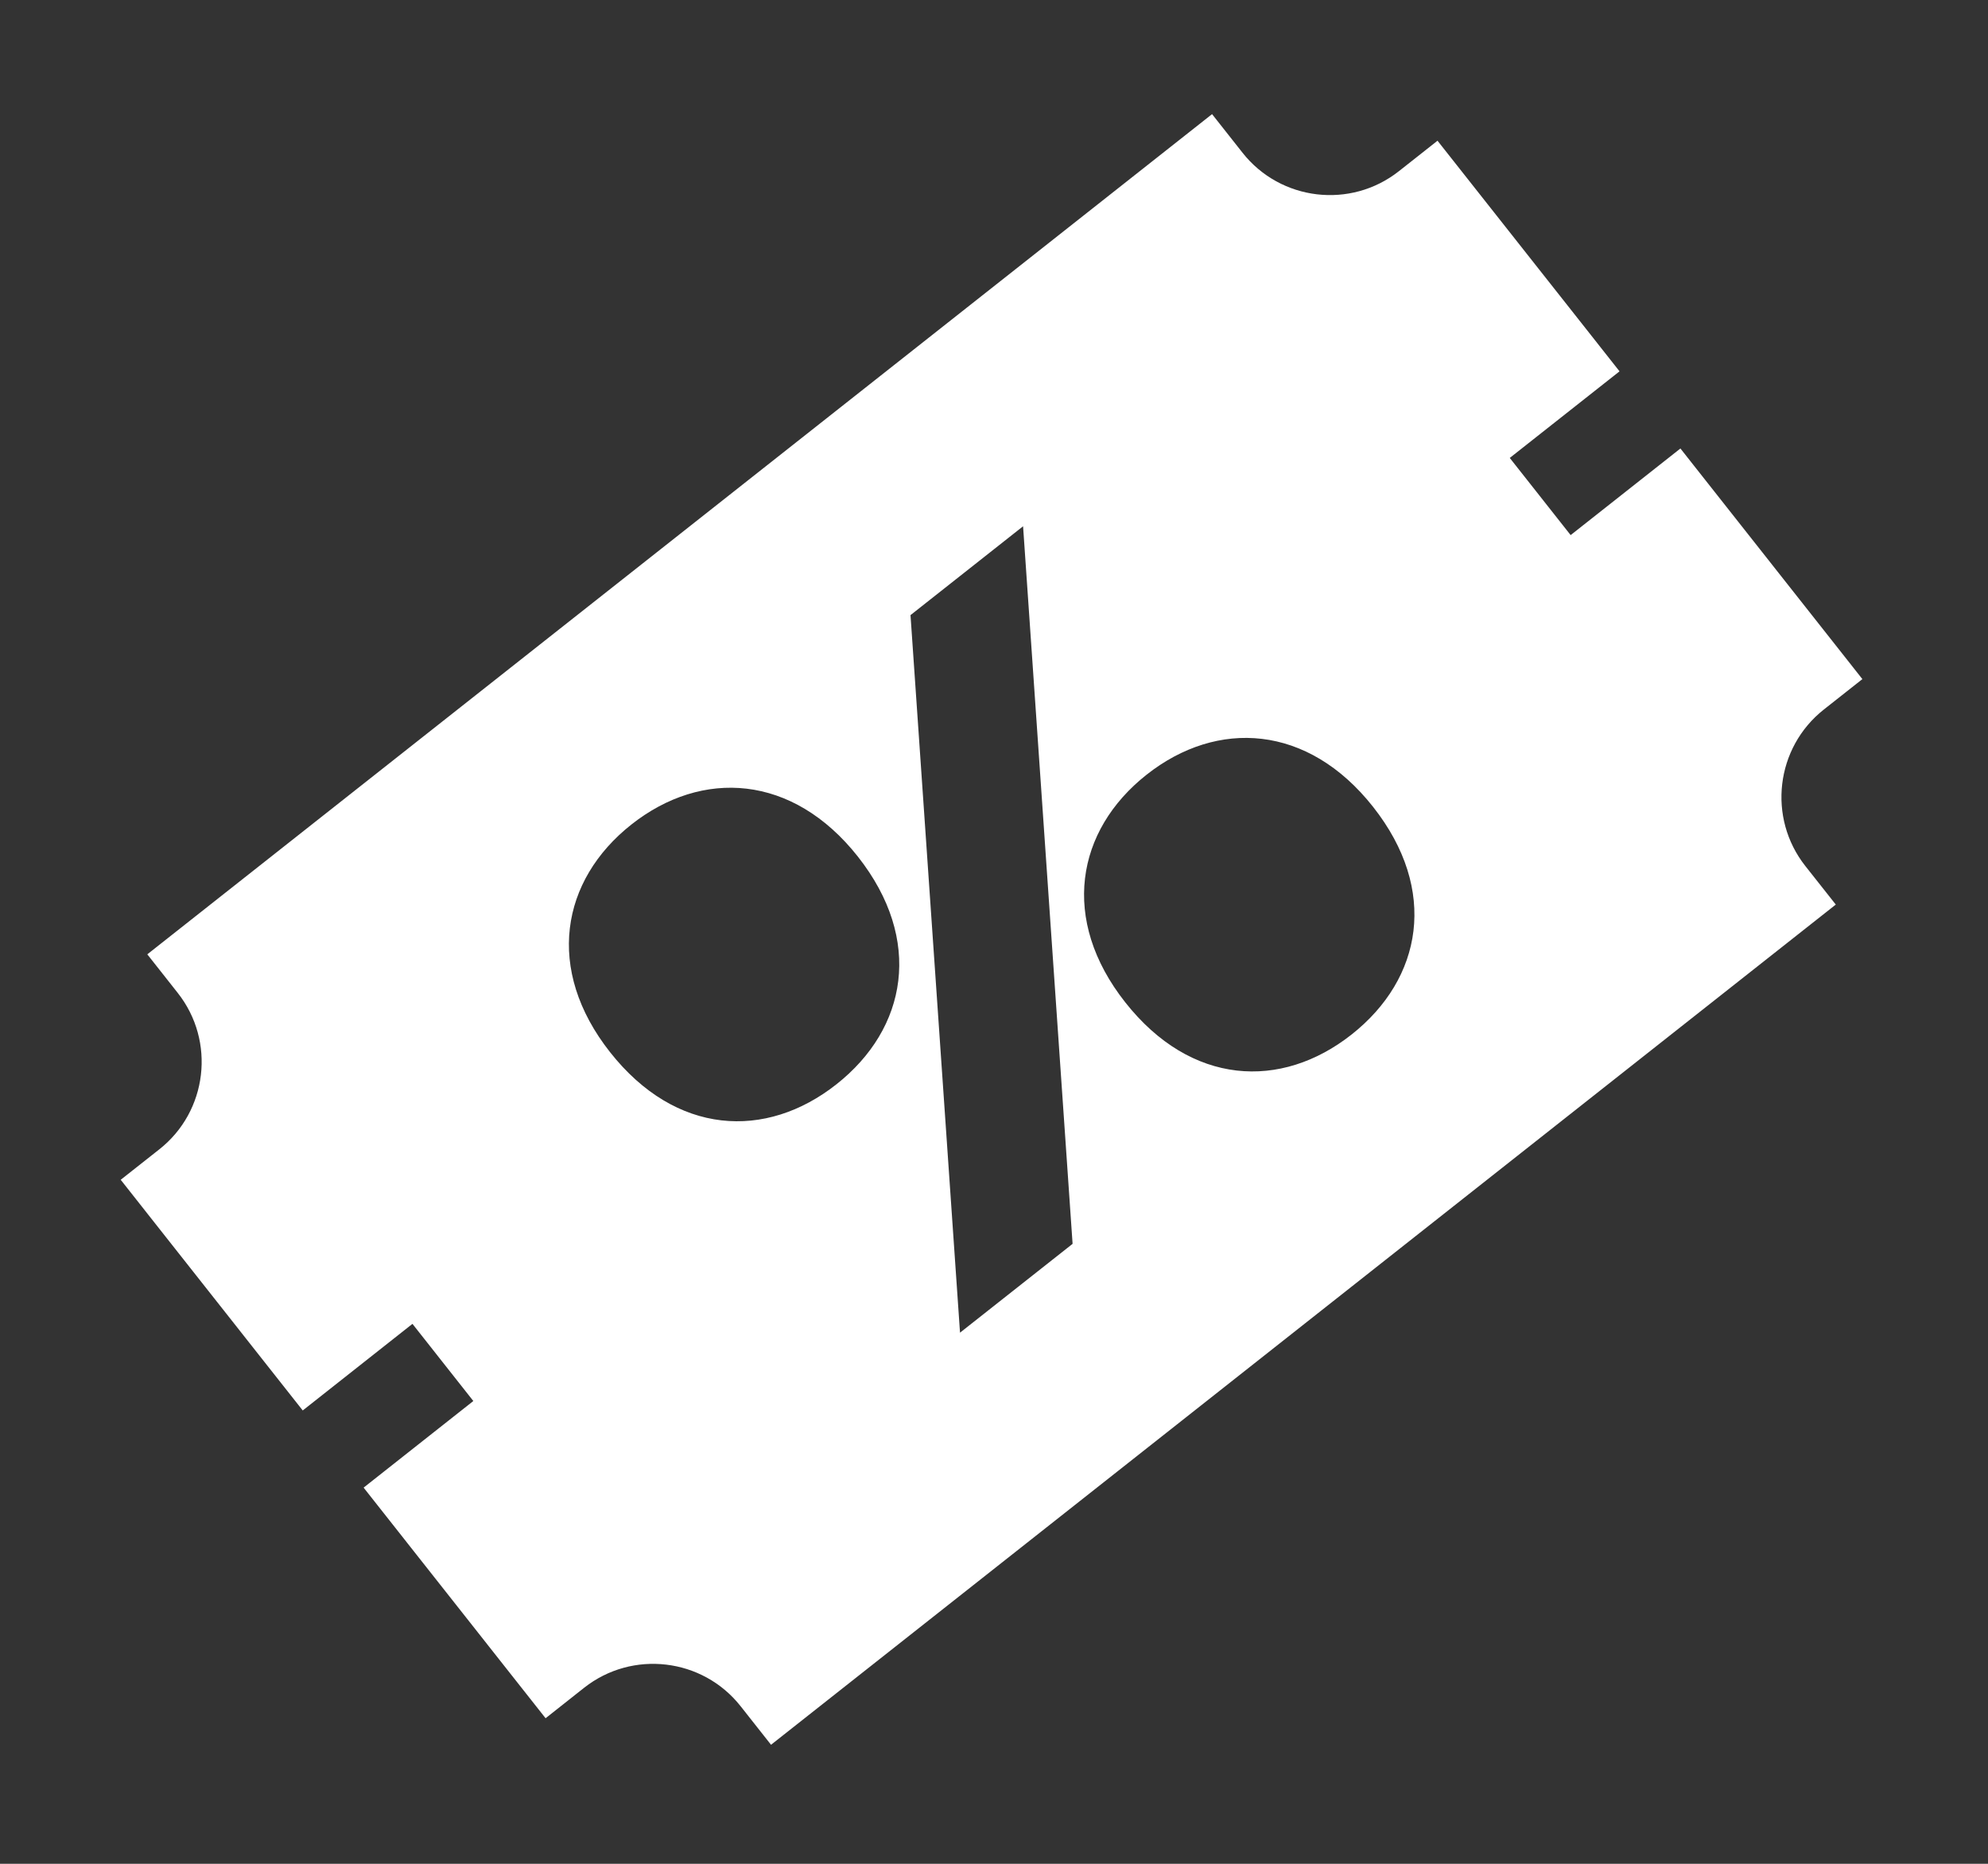 <svg width="32" height="30" viewBox="0 0 32 30" fill="none" xmlns="http://www.w3.org/2000/svg">
<rect x="0" y="0" width="32" height="30" fill="#333333" stroke="none"/>
<path d="M26.069 5.977L23.139 2.265L22.518 2.755C21.742 3.368 20.613 3.235 20 2.458L19.51 1.837L2.371 15.361L2.861 15.982C3.474 16.758 3.341 17.888 2.564 18.5L1.943 18.99L4.873 22.703L6.639 21.309L7.619 22.551L5.853 23.945L8.782 27.657L9.403 27.166C10.179 26.554 11.308 26.687 11.921 27.463L12.411 28.084L29.55 14.56L29.06 13.94C28.447 13.163 28.581 12.034 29.357 11.421L29.978 10.931L27.049 7.219L25.282 8.613L24.302 7.371L26.069 5.977ZM9.82 16.936C8.771 15.606 9.028 14.168 10.164 13.271C11.301 12.374 12.759 12.459 13.809 13.788C14.866 15.129 14.601 16.556 13.464 17.453C12.327 18.35 10.877 18.276 9.82 16.936ZM15.453 21.451L14.656 9.901L16.468 8.471L17.265 20.021L15.453 21.451ZM21.757 16.651C20.62 17.548 19.17 17.474 18.113 16.134C17.063 14.804 17.32 13.366 18.457 12.469C19.594 11.572 21.052 11.657 22.101 12.986C23.159 14.326 22.893 15.754 21.757 16.651Z" fill="white"/>
</svg>
